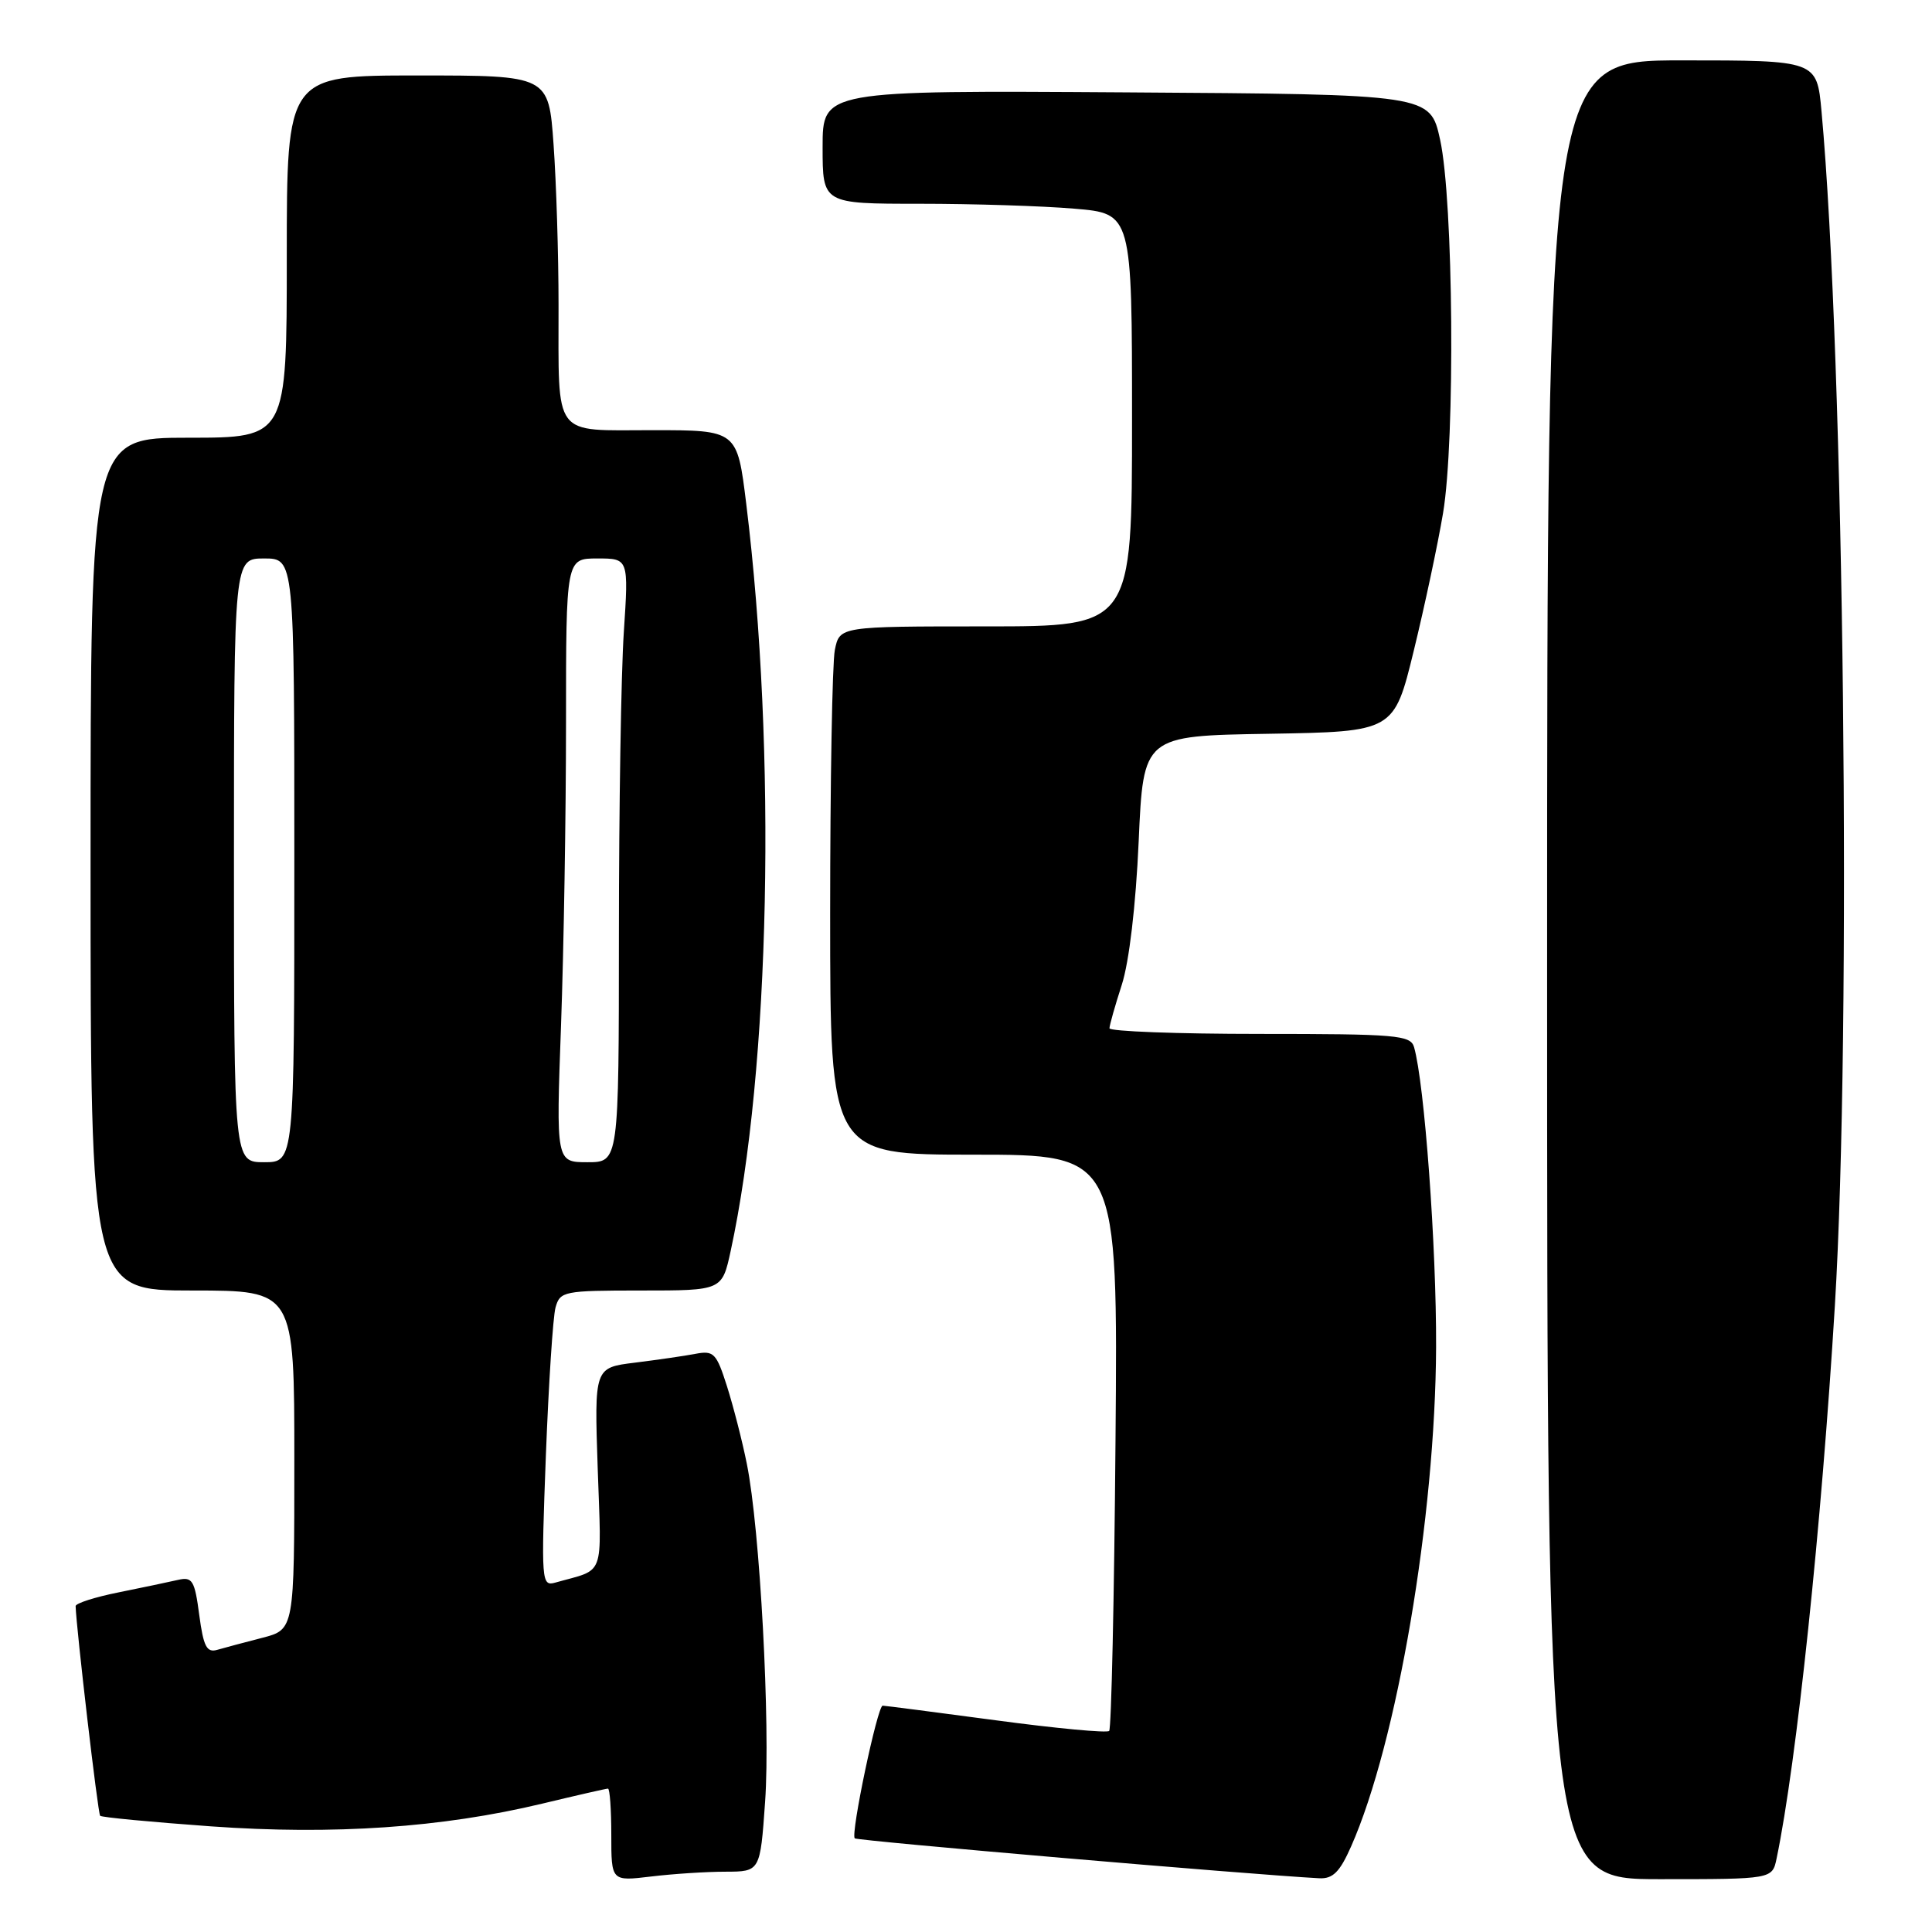 <?xml version="1.0" encoding="UTF-8" standalone="no"?>
<!DOCTYPE svg PUBLIC "-//W3C//DTD SVG 1.1//EN" "http://www.w3.org/Graphics/SVG/1.1/DTD/svg11.dtd" >
<svg xmlns="http://www.w3.org/2000/svg" xmlns:xlink="http://www.w3.org/1999/xlink" version="1.1" viewBox="0 0 256 256">
 <g >
 <path fill="currentColor"
d=" M 96.11 248.01 C 100.73 248.00 100.73 248.00 101.38 238.75 C 102.10 228.55 100.70 202.53 98.96 193.97 C 98.36 190.96 97.17 186.34 96.33 183.69 C 94.93 179.29 94.58 178.93 92.15 179.39 C 90.69 179.67 87.08 180.19 84.12 180.56 C 78.75 181.22 78.75 181.22 79.20 194.60 C 79.70 209.33 80.26 207.81 73.59 209.70 C 71.74 210.22 71.70 209.65 72.33 192.87 C 72.70 183.32 73.27 174.49 73.61 173.25 C 74.21 171.10 74.69 171.00 84.96 171.00 C 95.68 171.00 95.68 171.00 96.82 165.75 C 102.06 141.55 102.93 99.68 98.88 66.75 C 97.68 57.00 97.68 57.00 86.46 57.00 C 73.10 57.00 74.03 58.25 74.01 40.40 C 74.01 33.75 73.71 24.19 73.35 19.15 C 72.70 10.00 72.70 10.00 55.35 10.00 C 38.00 10.00 38.00 10.00 38.00 34.00 C 38.00 58.00 38.00 58.00 25.00 58.00 C 12.00 58.00 12.00 58.00 12.00 114.50 C 12.00 171.00 12.00 171.00 25.50 171.00 C 39.00 171.00 39.00 171.00 39.00 193.46 C 39.00 215.92 39.00 215.92 34.75 217.02 C 32.41 217.62 29.73 218.34 28.79 218.61 C 27.39 219.02 26.96 218.18 26.40 213.98 C 25.80 209.42 25.49 208.91 23.61 209.34 C 22.45 209.61 18.91 210.35 15.75 210.99 C 12.59 211.62 10.01 212.45 10.02 212.82 C 10.11 215.77 12.97 240.31 13.27 240.60 C 13.47 240.81 20.07 241.43 27.93 242.00 C 44.18 243.16 58.58 242.17 71.81 239.00 C 76.39 237.90 80.32 237.00 80.56 237.00 C 80.80 237.00 81.00 239.76 81.00 243.14 C 81.00 249.28 81.00 249.28 86.25 248.65 C 89.14 248.30 93.58 248.01 96.11 248.01 Z  M 179.03 244.66 C 185.12 230.90 190.20 201.03 190.29 178.50 C 190.34 165.17 188.75 143.54 187.37 138.75 C 186.91 137.16 185.06 137.00 166.93 137.00 C 155.97 137.00 147.00 136.66 147.01 136.25 C 147.02 135.84 147.75 133.25 148.64 130.50 C 149.62 127.46 150.50 120.00 150.88 111.50 C 151.50 97.50 151.50 97.50 168.10 97.23 C 184.71 96.95 184.71 96.95 187.33 86.23 C 188.77 80.33 190.52 72.12 191.21 68.00 C 192.84 58.31 192.59 26.55 190.82 18.50 C 189.50 12.50 189.50 12.50 149.25 12.24 C 109.00 11.98 109.00 11.98 109.00 19.49 C 109.00 27.00 109.00 27.00 121.85 27.00 C 128.92 27.00 138.14 27.29 142.35 27.65 C 150.00 28.29 150.00 28.29 150.00 55.65 C 150.00 83.00 150.00 83.00 130.62 83.00 C 111.25 83.00 111.25 83.00 110.62 86.13 C 110.28 87.84 110.00 103.59 110.00 121.13 C 110.00 153.00 110.00 153.00 129.06 153.00 C 148.13 153.00 148.13 153.00 147.81 190.92 C 147.64 211.77 147.26 229.07 146.97 229.36 C 146.68 229.65 139.93 229.02 131.97 227.95 C 124.01 226.89 117.25 226.01 116.96 226.01 C 116.27 226.00 112.69 243.02 113.26 243.59 C 113.59 243.92 165.49 248.38 174.81 248.88 C 176.61 248.97 177.53 248.06 179.03 244.66 Z  M 235.41 246.25 C 238.06 233.54 241.36 202.19 243.13 173.00 C 245.35 136.47 244.36 47.46 241.36 14.75 C 240.74 8.00 240.74 8.00 222.87 8.00 C 205.00 8.00 205.00 8.00 205.00 128.50 C 205.00 249.00 205.00 249.00 219.92 249.00 C 234.84 249.00 234.84 249.00 235.41 246.25 Z  M 31.00 114.00 C 31.00 74.00 31.00 74.00 35.00 74.00 C 39.00 74.00 39.00 74.00 39.00 114.00 C 39.00 154.00 39.00 154.00 35.00 154.00 C 31.00 154.00 31.00 154.00 31.00 114.00 Z  M 74.34 135.84 C 74.70 125.85 75.00 107.85 75.00 95.84 C 75.00 74.00 75.00 74.00 79.15 74.00 C 83.30 74.00 83.30 74.00 82.66 83.75 C 82.30 89.11 82.01 107.11 82.01 123.75 C 82.00 154.00 82.00 154.00 77.84 154.00 C 73.68 154.00 73.68 154.00 74.34 135.84 Z "/>
</g>
</svg>